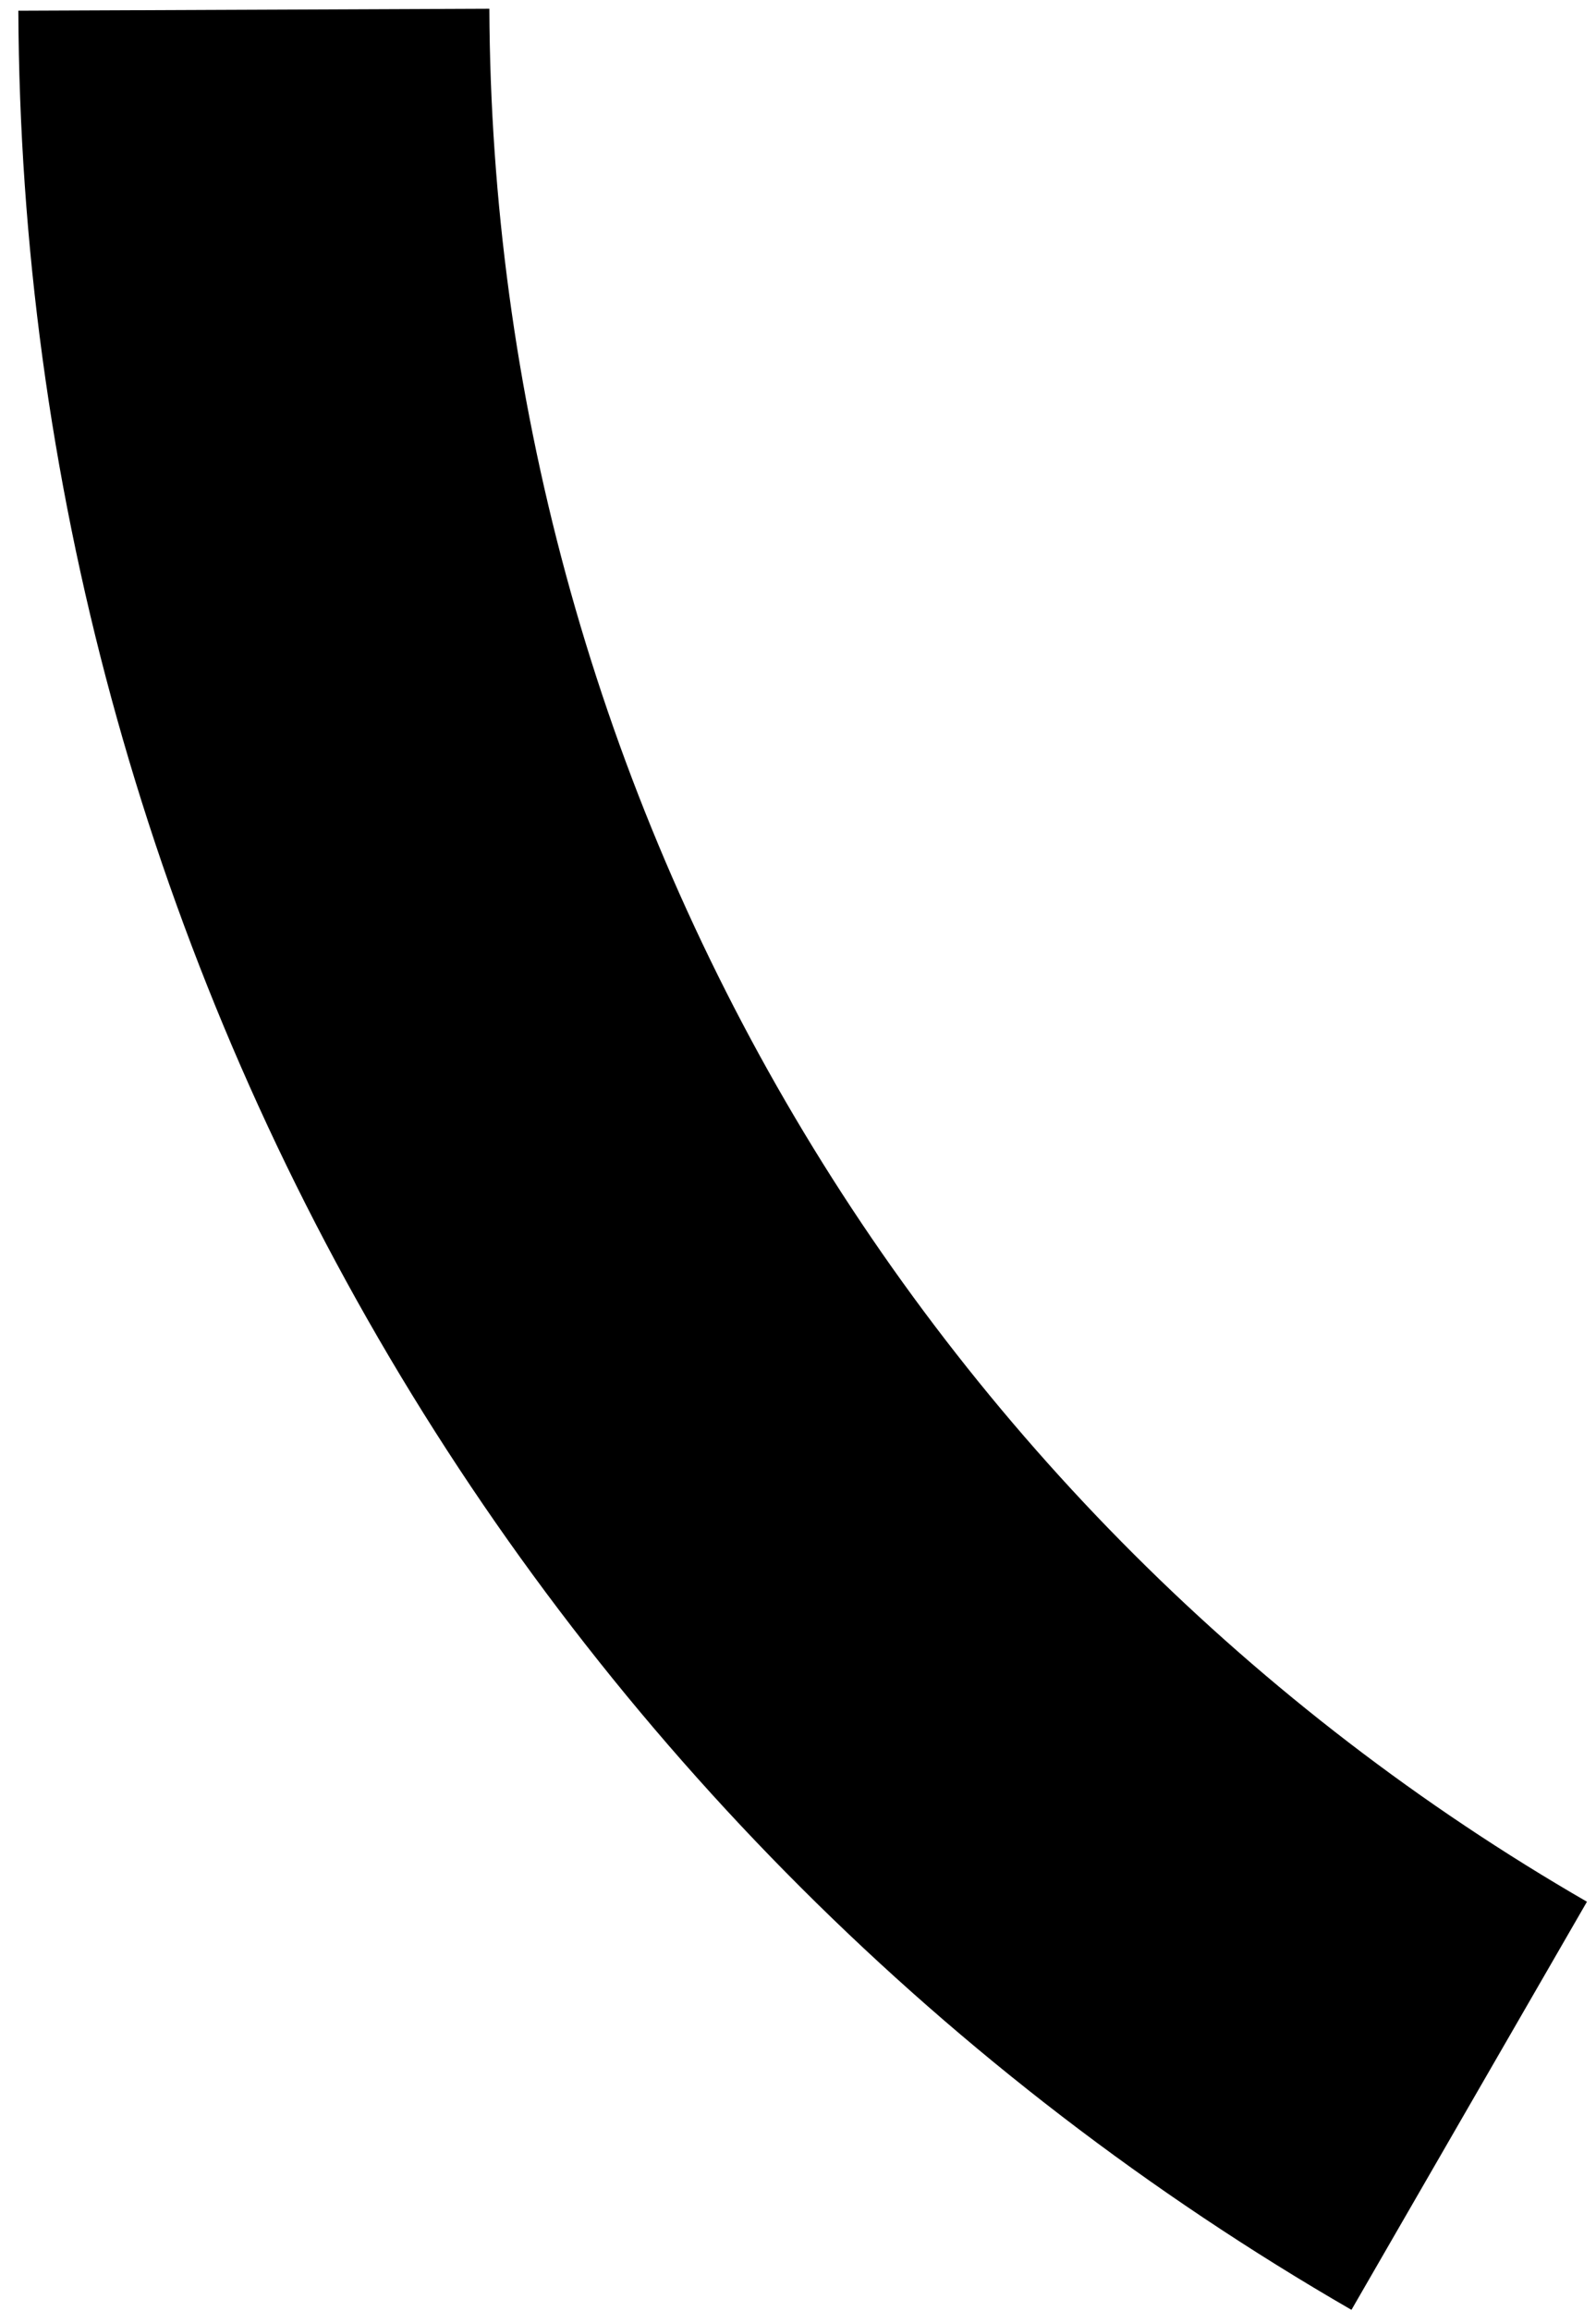 <svg width="85" height="123" viewBox="0 0 85 123" fill="none" xmlns="http://www.w3.org/2000/svg">
<path d="M71.976 122.951C50.476 110.539 32.607 92.706 20.149 71.233C7.691 49.76 1.081 25.395 0.977 0.57L26.062 0.465C26.148 20.905 31.59 40.965 41.847 58.645C52.104 76.325 66.817 91.007 84.518 101.227L71.976 122.951Z" fill="#404041" style="fill:#404041;fill:color(display-p3 0.251 0.251 0.255);fill-opacity:1;"/>
</svg>
